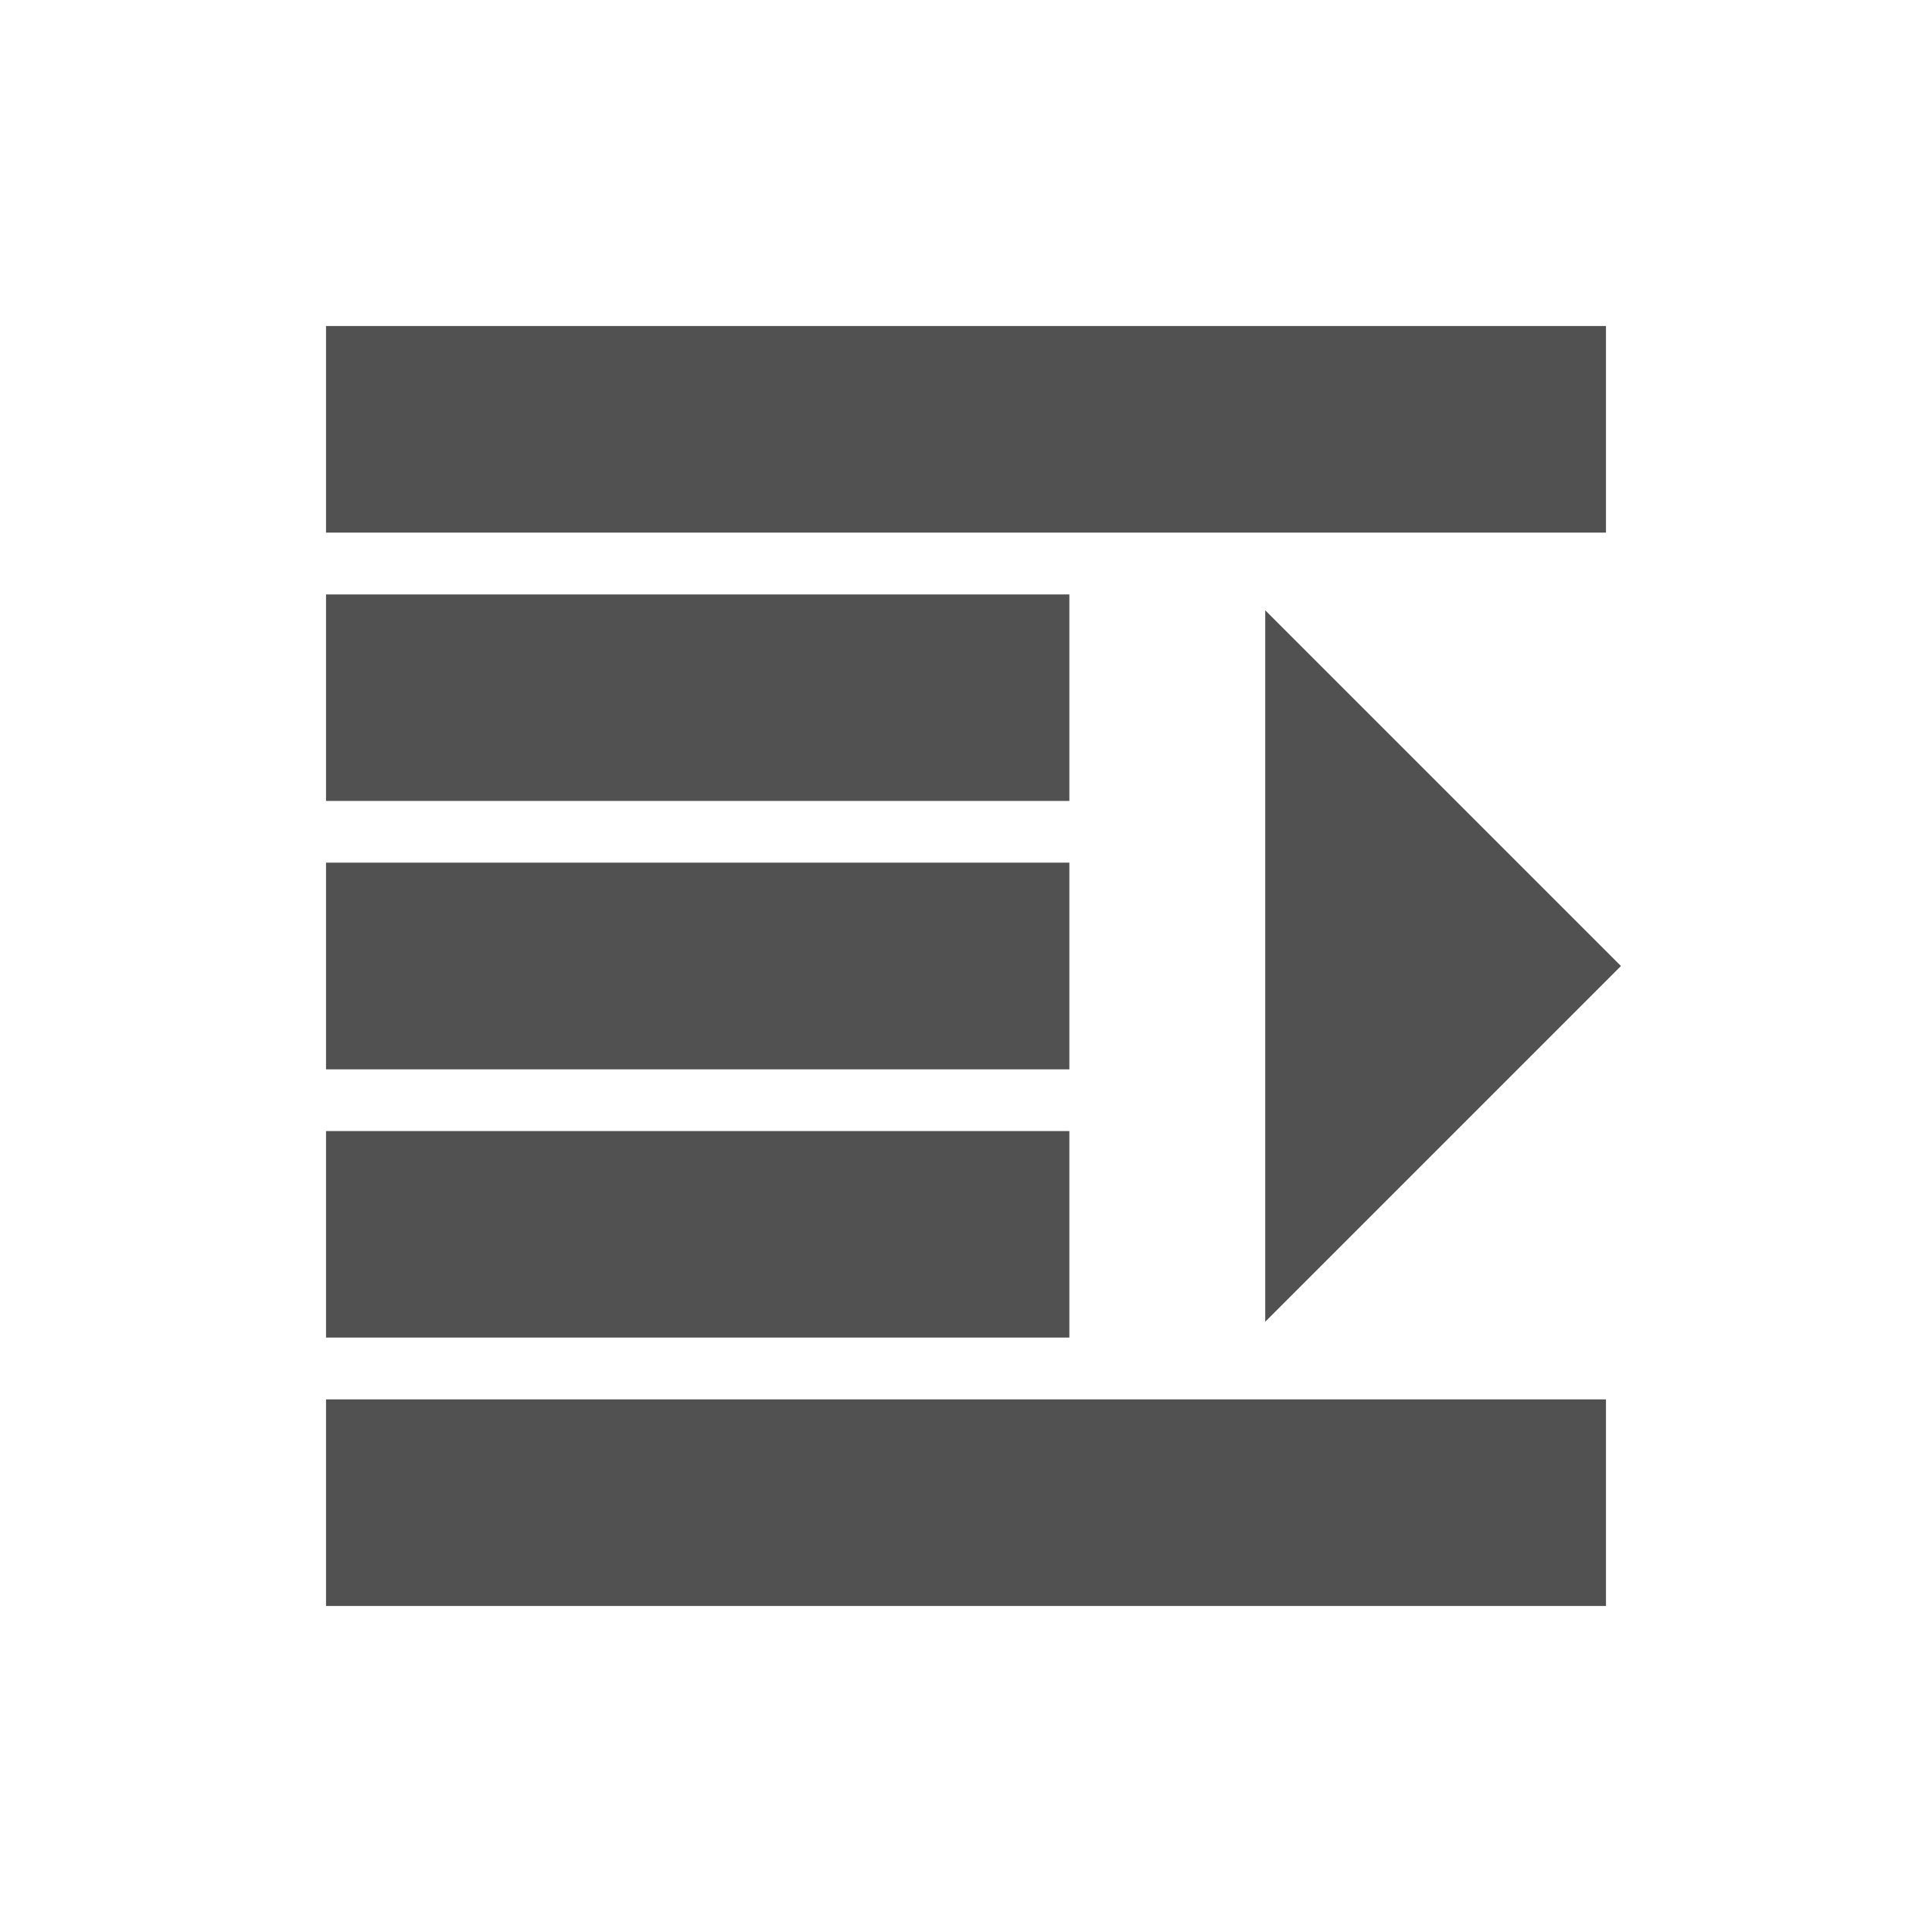 <?xml version="1.0" standalone="no"?><!DOCTYPE svg PUBLIC "-//W3C//DTD SVG 1.1//EN" "http://www.w3.org/Graphics/SVG/1.1/DTD/svg11.dtd"><svg t="1738392546299" class="icon" viewBox="0 0 1024 1024" version="1.1" xmlns="http://www.w3.org/2000/svg" p-id="34713" xmlns:xlink="http://www.w3.org/1999/xlink" width="200" height="200"><path d="M566.784 708.992V599.488H172.8v109.44h393.984zM859.136 512l-188.544-188.544v377.088L859.136 512z m-7.936 339.2v-109.504H172.8V851.2h678.4z m0-678.4H172.8v109.504h678.4V172.8zM566.784 424.512v-109.44H172.8v109.44h393.984z m0 142.272V457.216H172.8v109.568h393.984z" fill="#515151" p-id="34714"></path></svg>